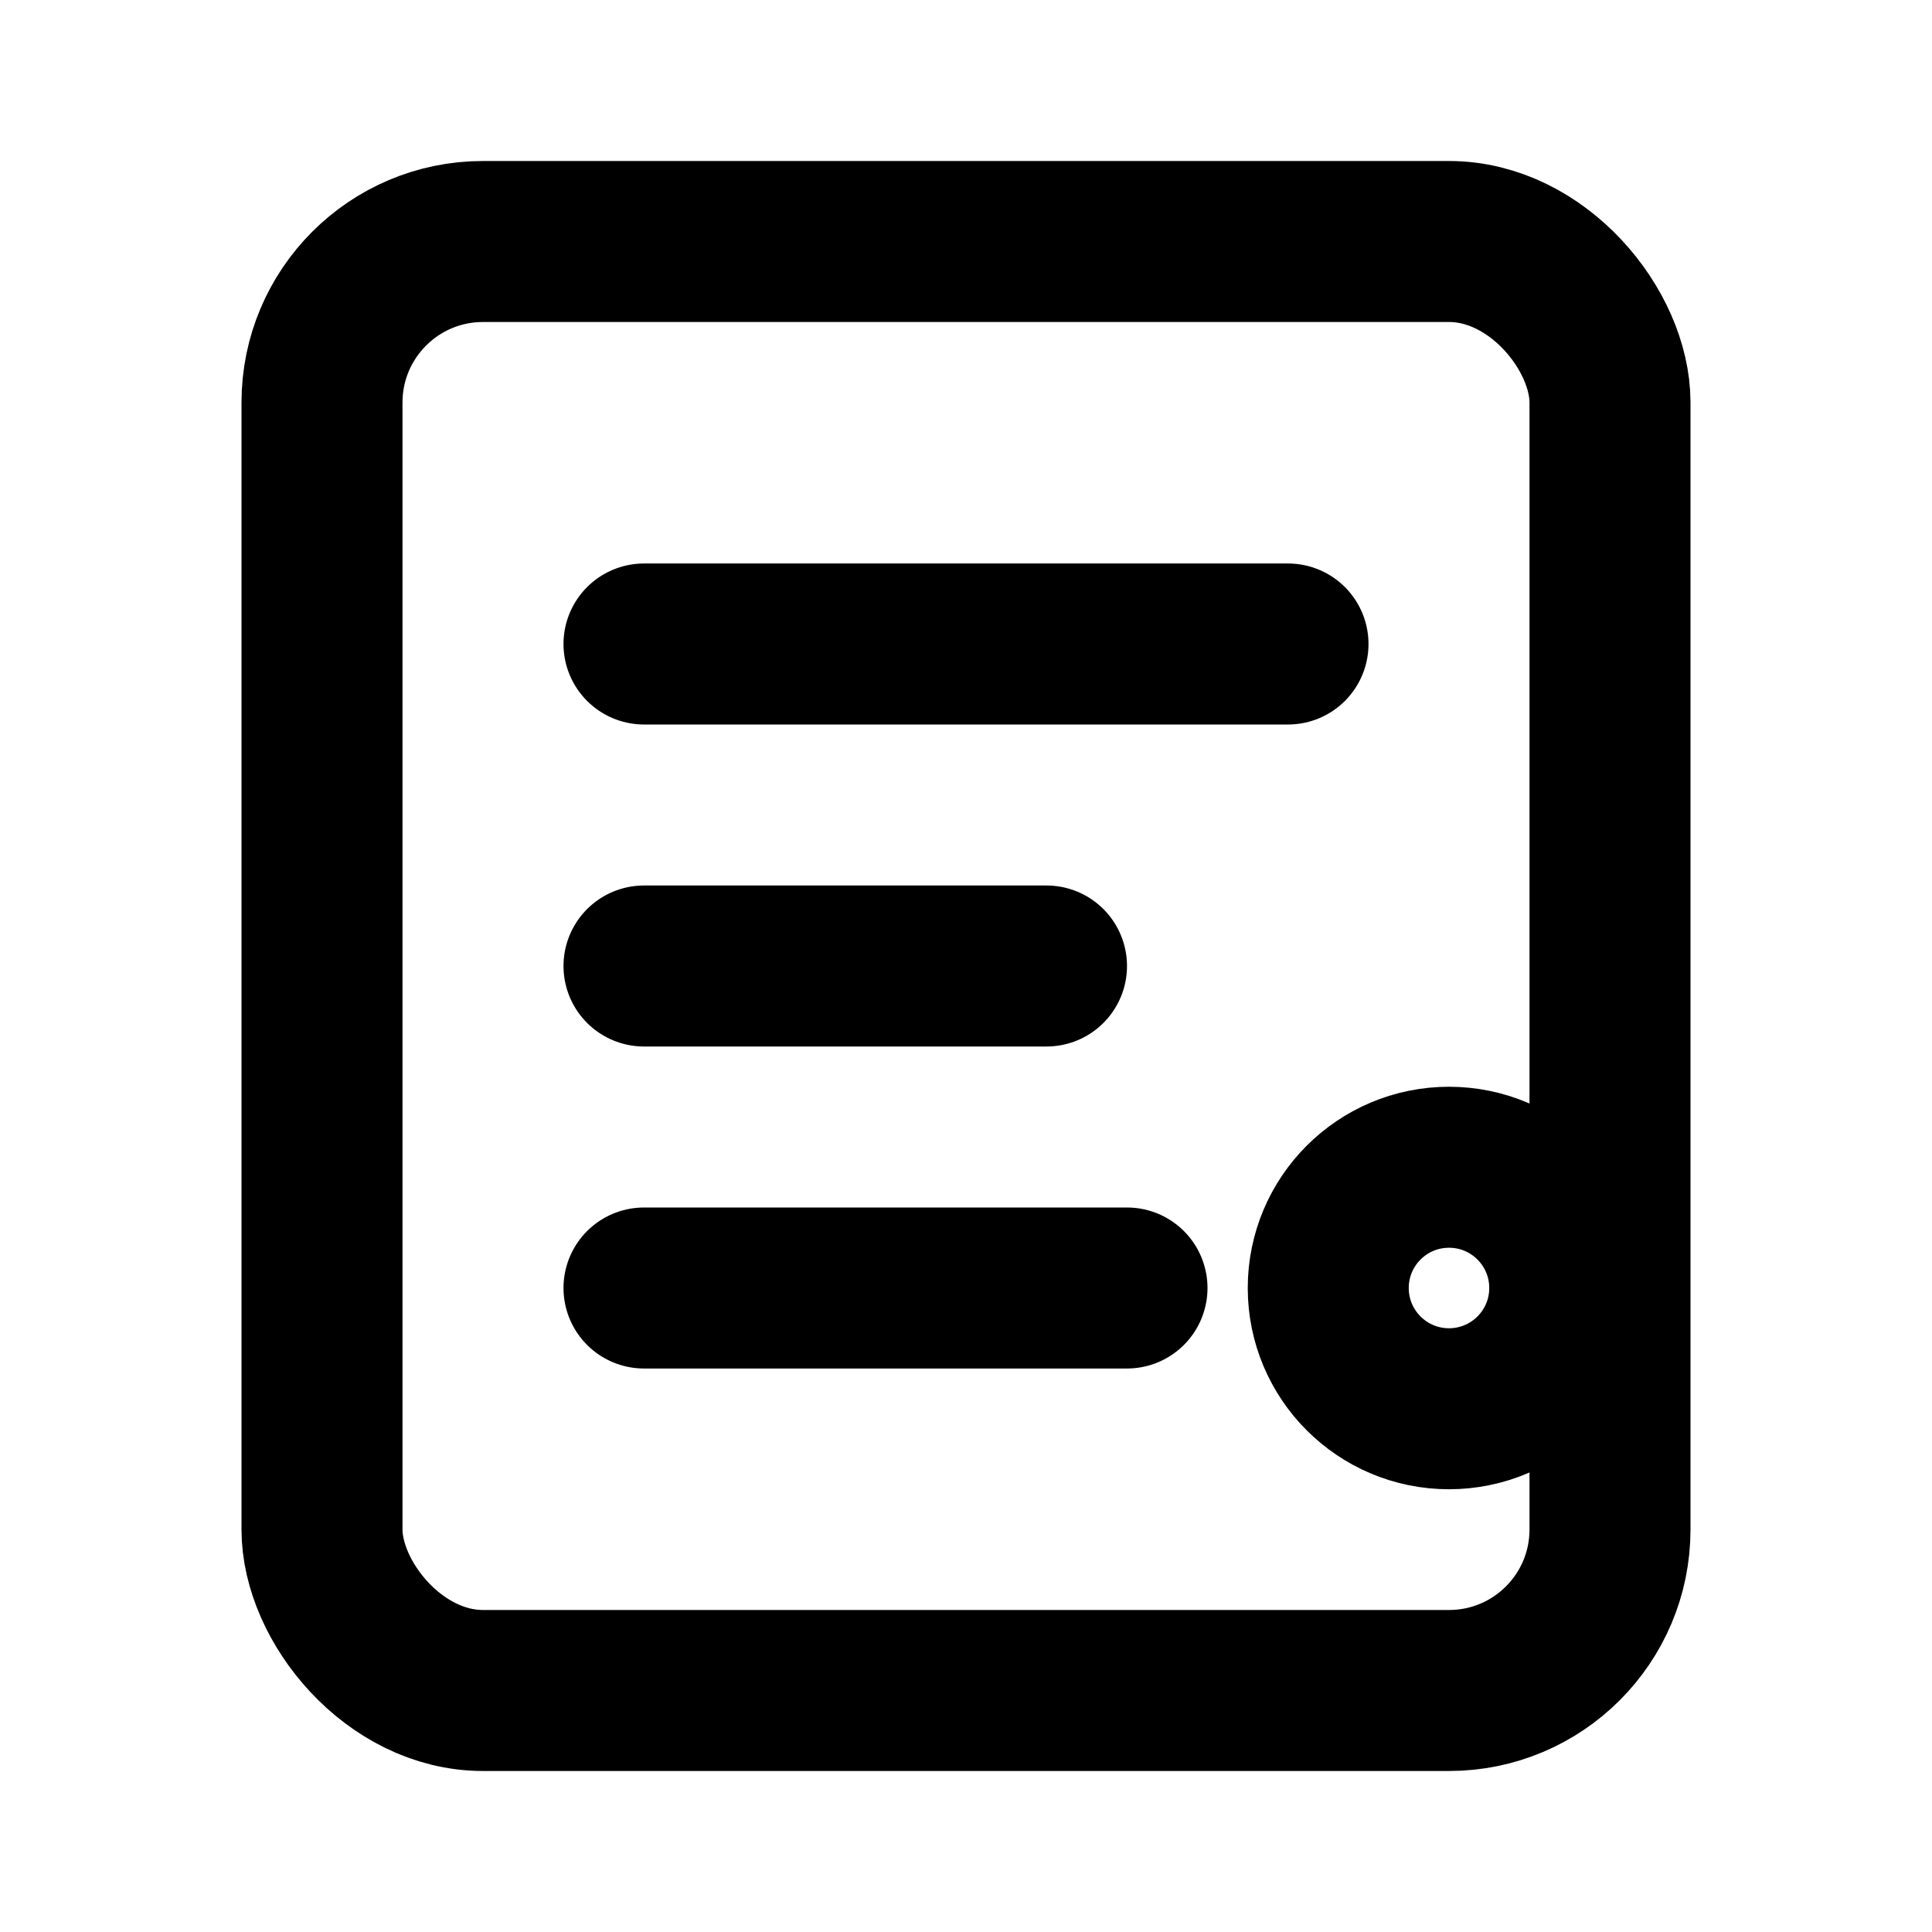 <svg xmlns="http://www.w3.org/2000/svg" width="24" height="24" viewBox="0 0 24 24" stroke="currentColor" stroke-width="2" fill="none" stroke-linecap="round" stroke-linejoin="round"><rect x='4' y='3' width='16' height='18' rx='2' ry='2'/><path d='M8 8h8'/><path d='M8 12h5'/><path d='M8 16h6'/><circle cx='18' cy='16' r='1.5'/></svg>